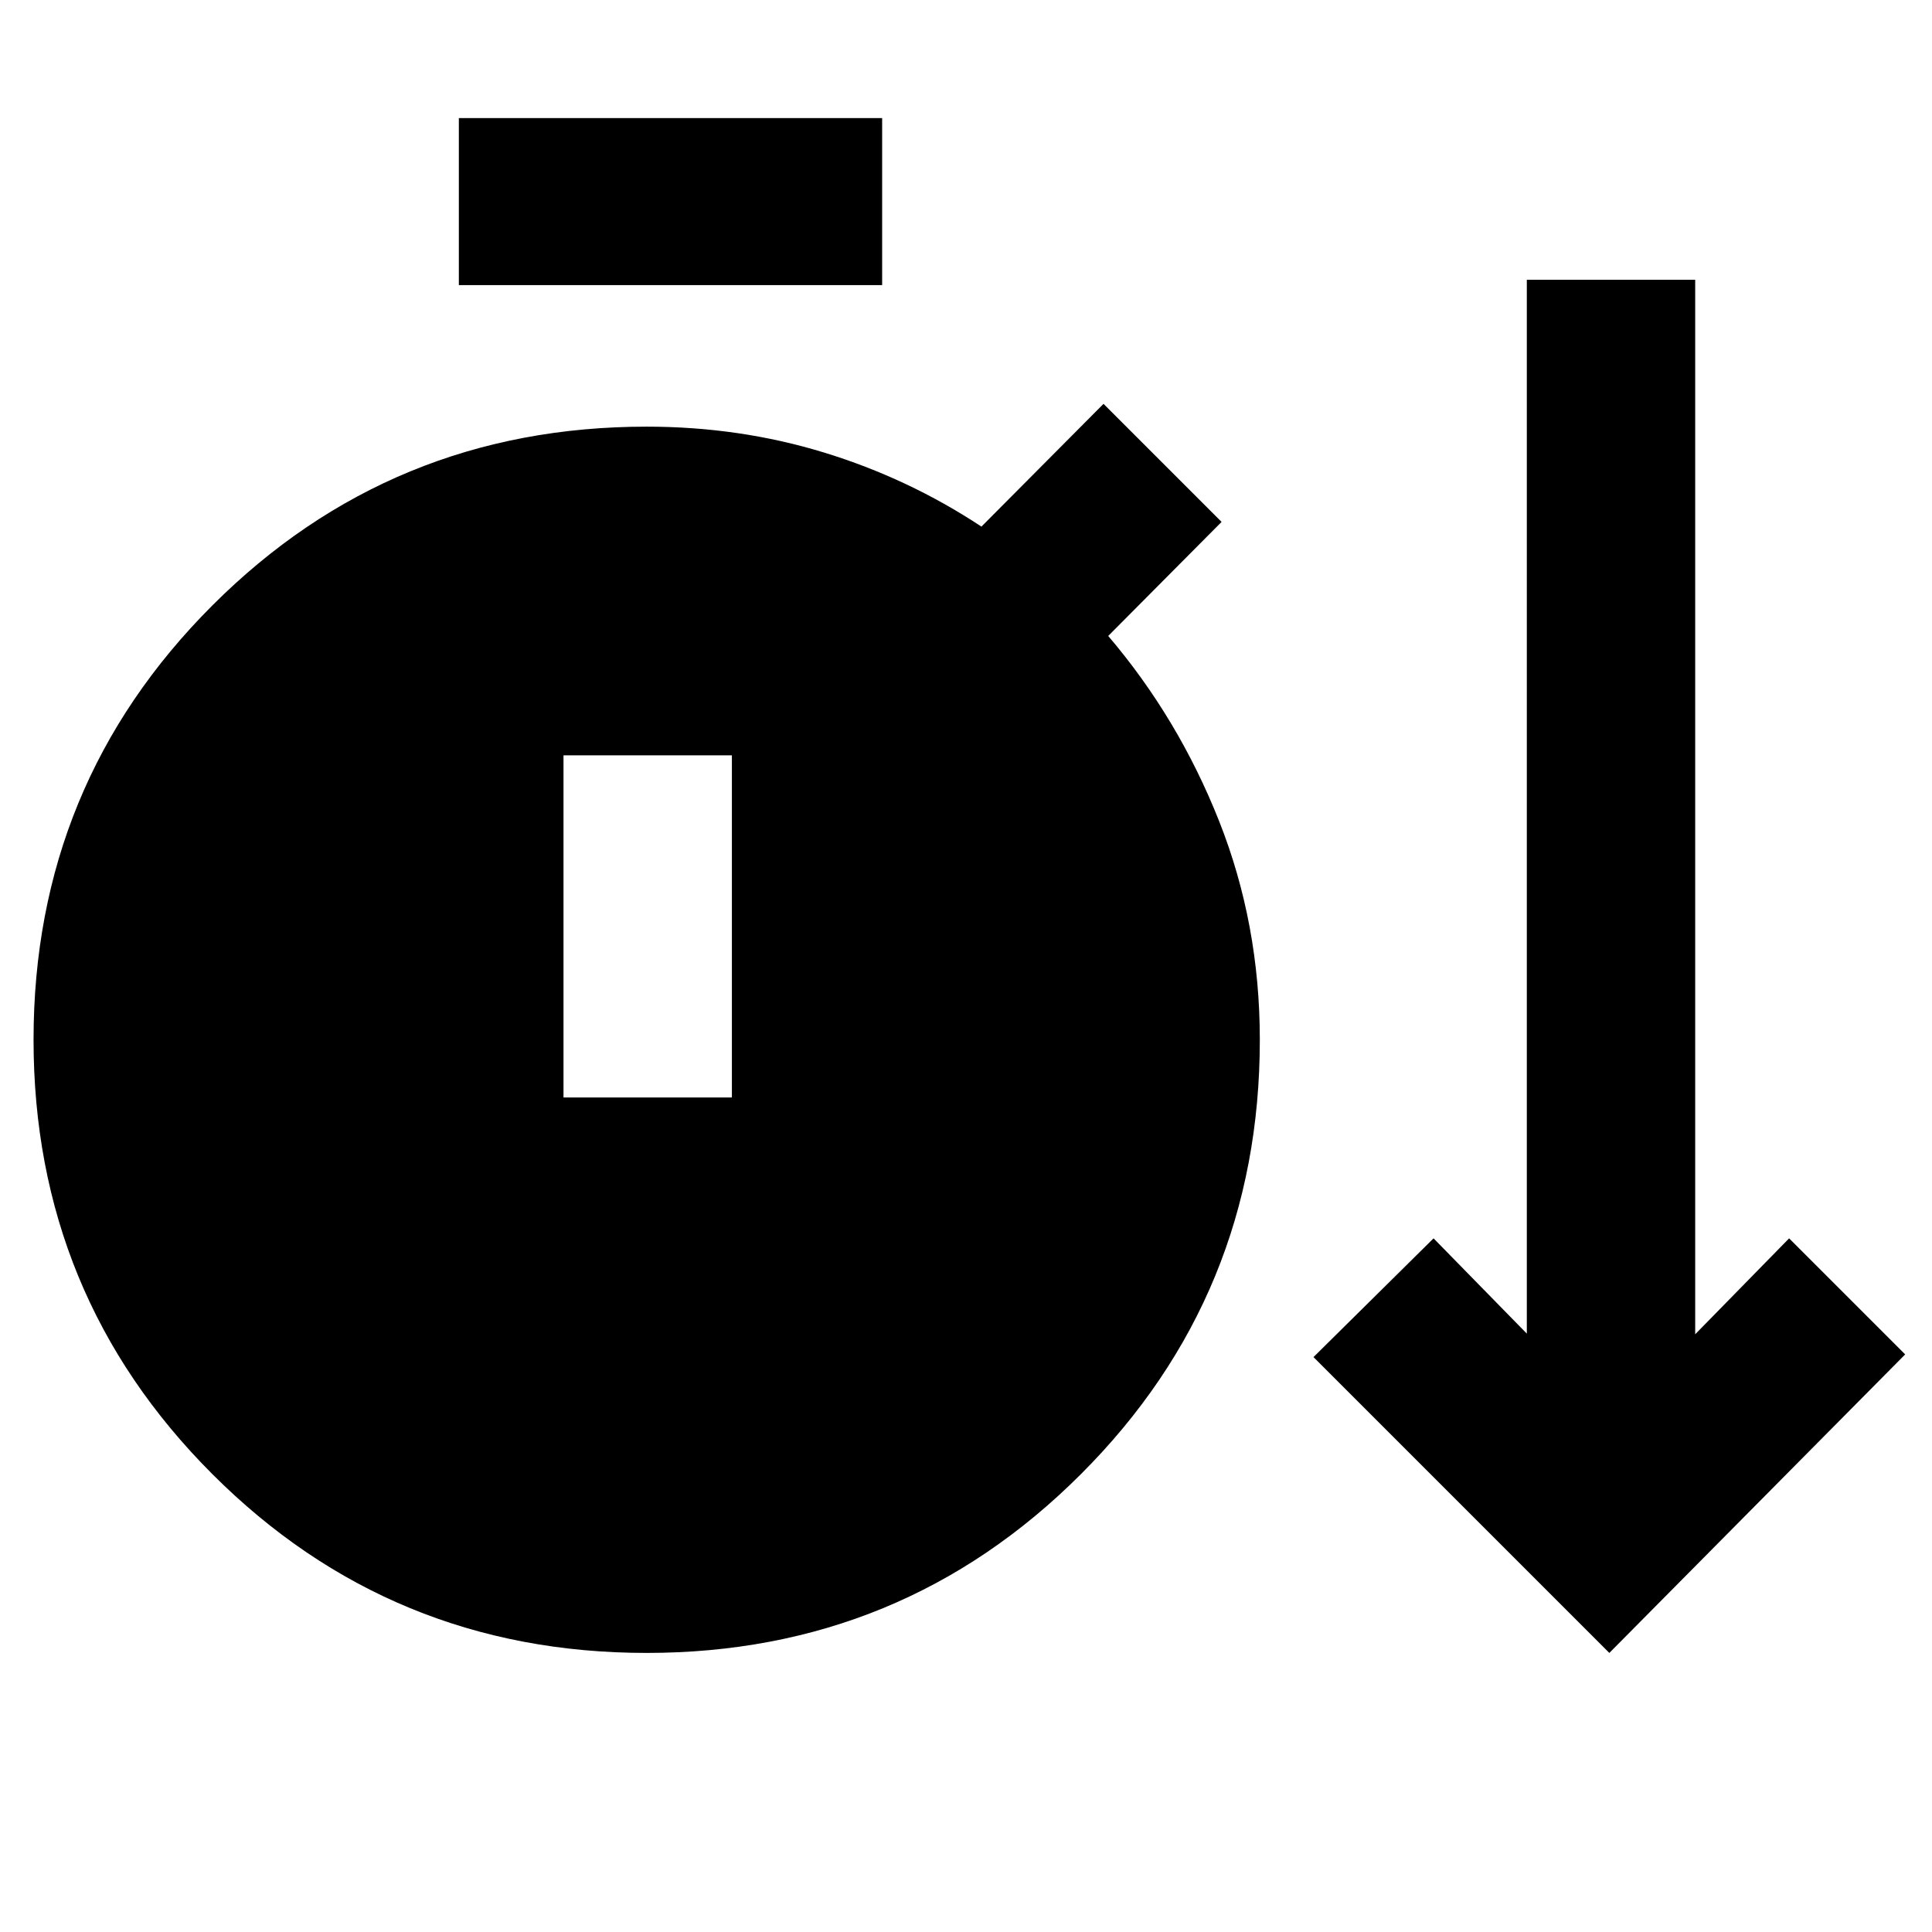 <svg xmlns="http://www.w3.org/2000/svg" height="40" viewBox="0 -960 960 960" width="40"><path d="M321.29-138.67q-126.96 0-215.79-88.87T16.67-443.37q0-126.96 88.86-215.8Q194.39-748 321.33-748q46.06 0 88.03 12.83 41.97 12.84 78.31 36.84l60.66-61L607-700.67 550.67-644q34.81 40.84 55.07 91.92Q626-501 626-443.33q0 126.94-88.87 215.8-88.87 88.86-215.84 88.86Zm478.38 0-147-147 59.66-59 46.34 47.34V-821h83.66v524L889-344.67 946.67-287l-147 148.33ZM228-818.33v-83h210.33v83H228Zm52 403.66h83.67v-170H280v170Z"/></svg>